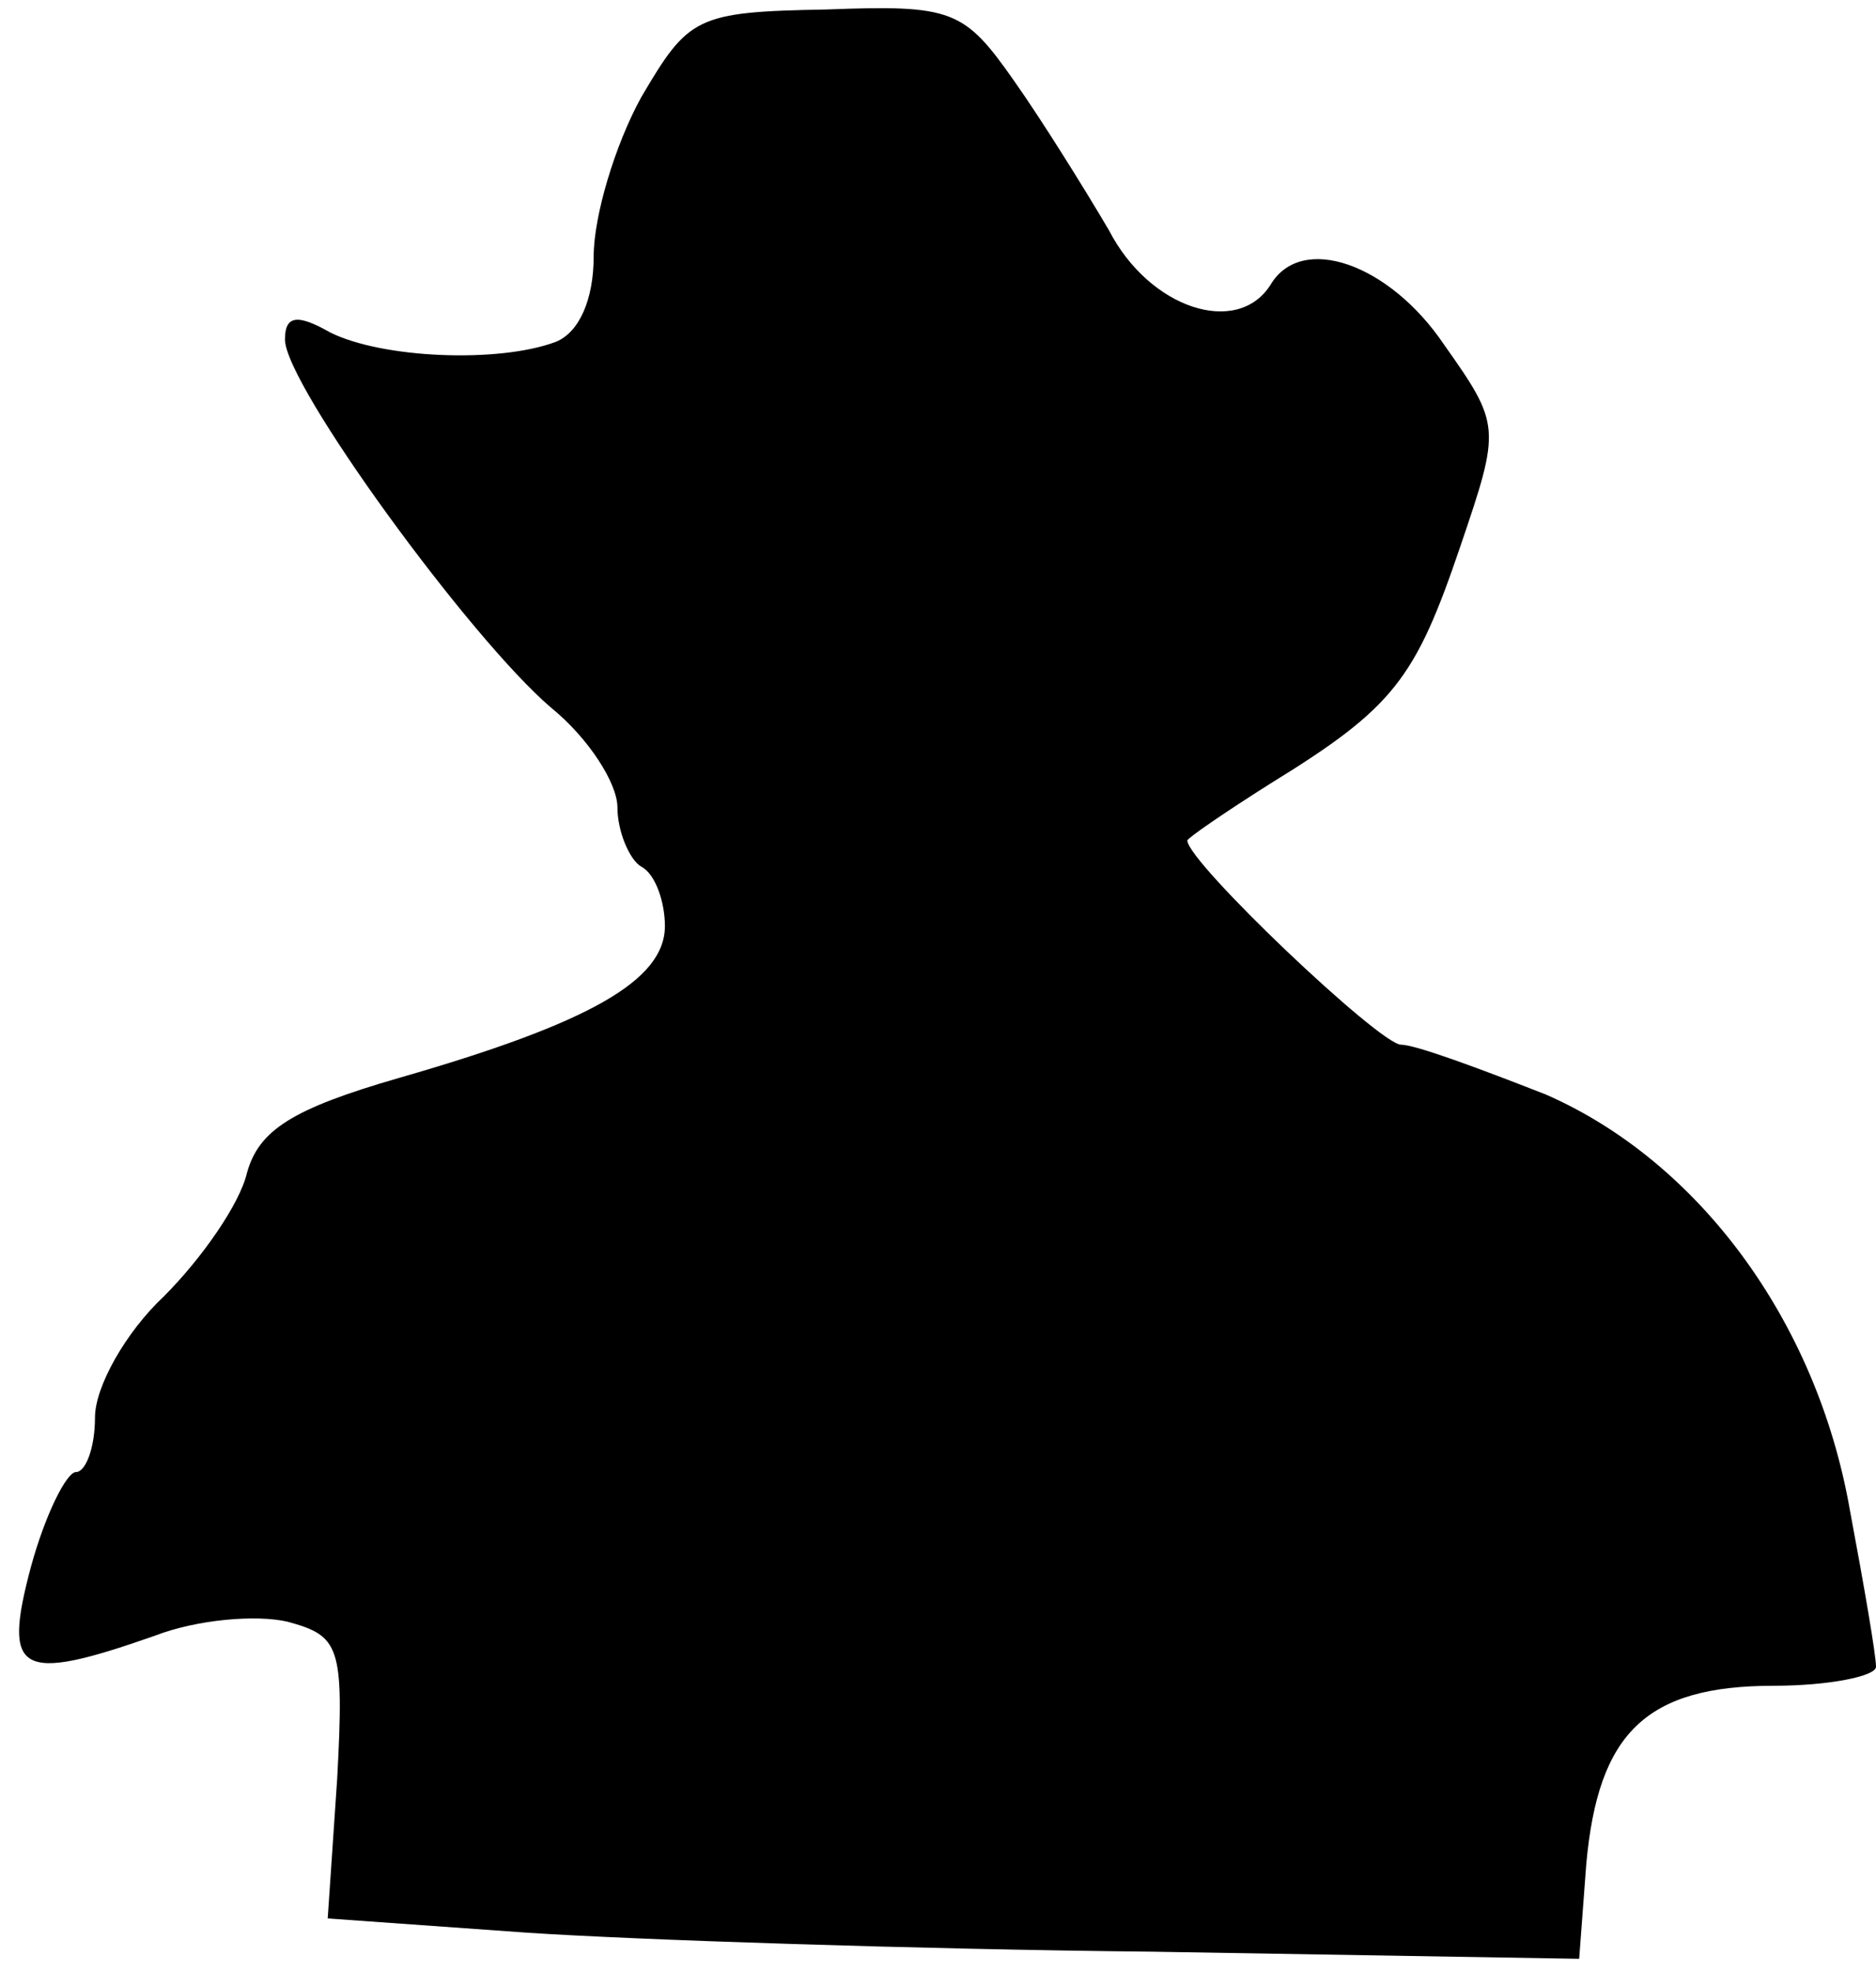 <?xml version="1.0" standalone="no"?>
<!DOCTYPE svg PUBLIC "-//W3C//DTD SVG 20010904//EN"
 "http://www.w3.org/TR/2001/REC-SVG-20010904/DTD/svg10.dtd">
<svg version="1.0" xmlns="http://www.w3.org/2000/svg"
 width="79pt" height="83pt" viewBox="0 0 79 83"
 preserveAspectRatio="xMidYMid meet">
<g transform="translate(0,83) scale(0.1,-0.1)"
fill="#000000" stroke="none">
<path fill="#000000" stroke="none" d="M270 789 c-11 -20 -20 -50 -20 -67 0
-18 -6 -32 -16 -36 -24 -9 -73 -7 -95 4 -14 8 -19 7 -19 -3 0 -19 78 -126 112
-155 16 -13 28 -32 28 -42 0 -10 5 -22 10 -25 6 -3 10 -15 10 -25 0 -23 -32
-41 -112 -64 -45 -13 -59 -22 -64 -40 -3 -13 -19 -36 -35 -52 -16 -15 -29 -38
-29 -51 0 -13 -4 -23 -8 -23 -4 0 -13 -18 -19 -40 -12 -45 -5 -49 52 -29 18 7
43 9 56 6 22 -6 24 -10 21 -66 l-4 -59 84 -6 c45 -3 164 -7 263 -8 l180 -3 3
40 c5 55 25 75 79 75 23 0 43 4 43 8 0 5 -5 34 -11 66 -14 80 -64 147 -128
175 -28 11 -55 21 -61 21 -9 0 -90 77 -90 86 0 1 16 12 35 24 52 32 61 44 80
100 17 50 17 51 -7 85 -23 34 -60 47 -73 25 -14 -22 -51 -10 -68 23 -10 17
-28 46 -40 63 -21 30 -26 32 -79 30 -55 -1 -58 -3 -78 -37z"/>
</g>
</svg>
